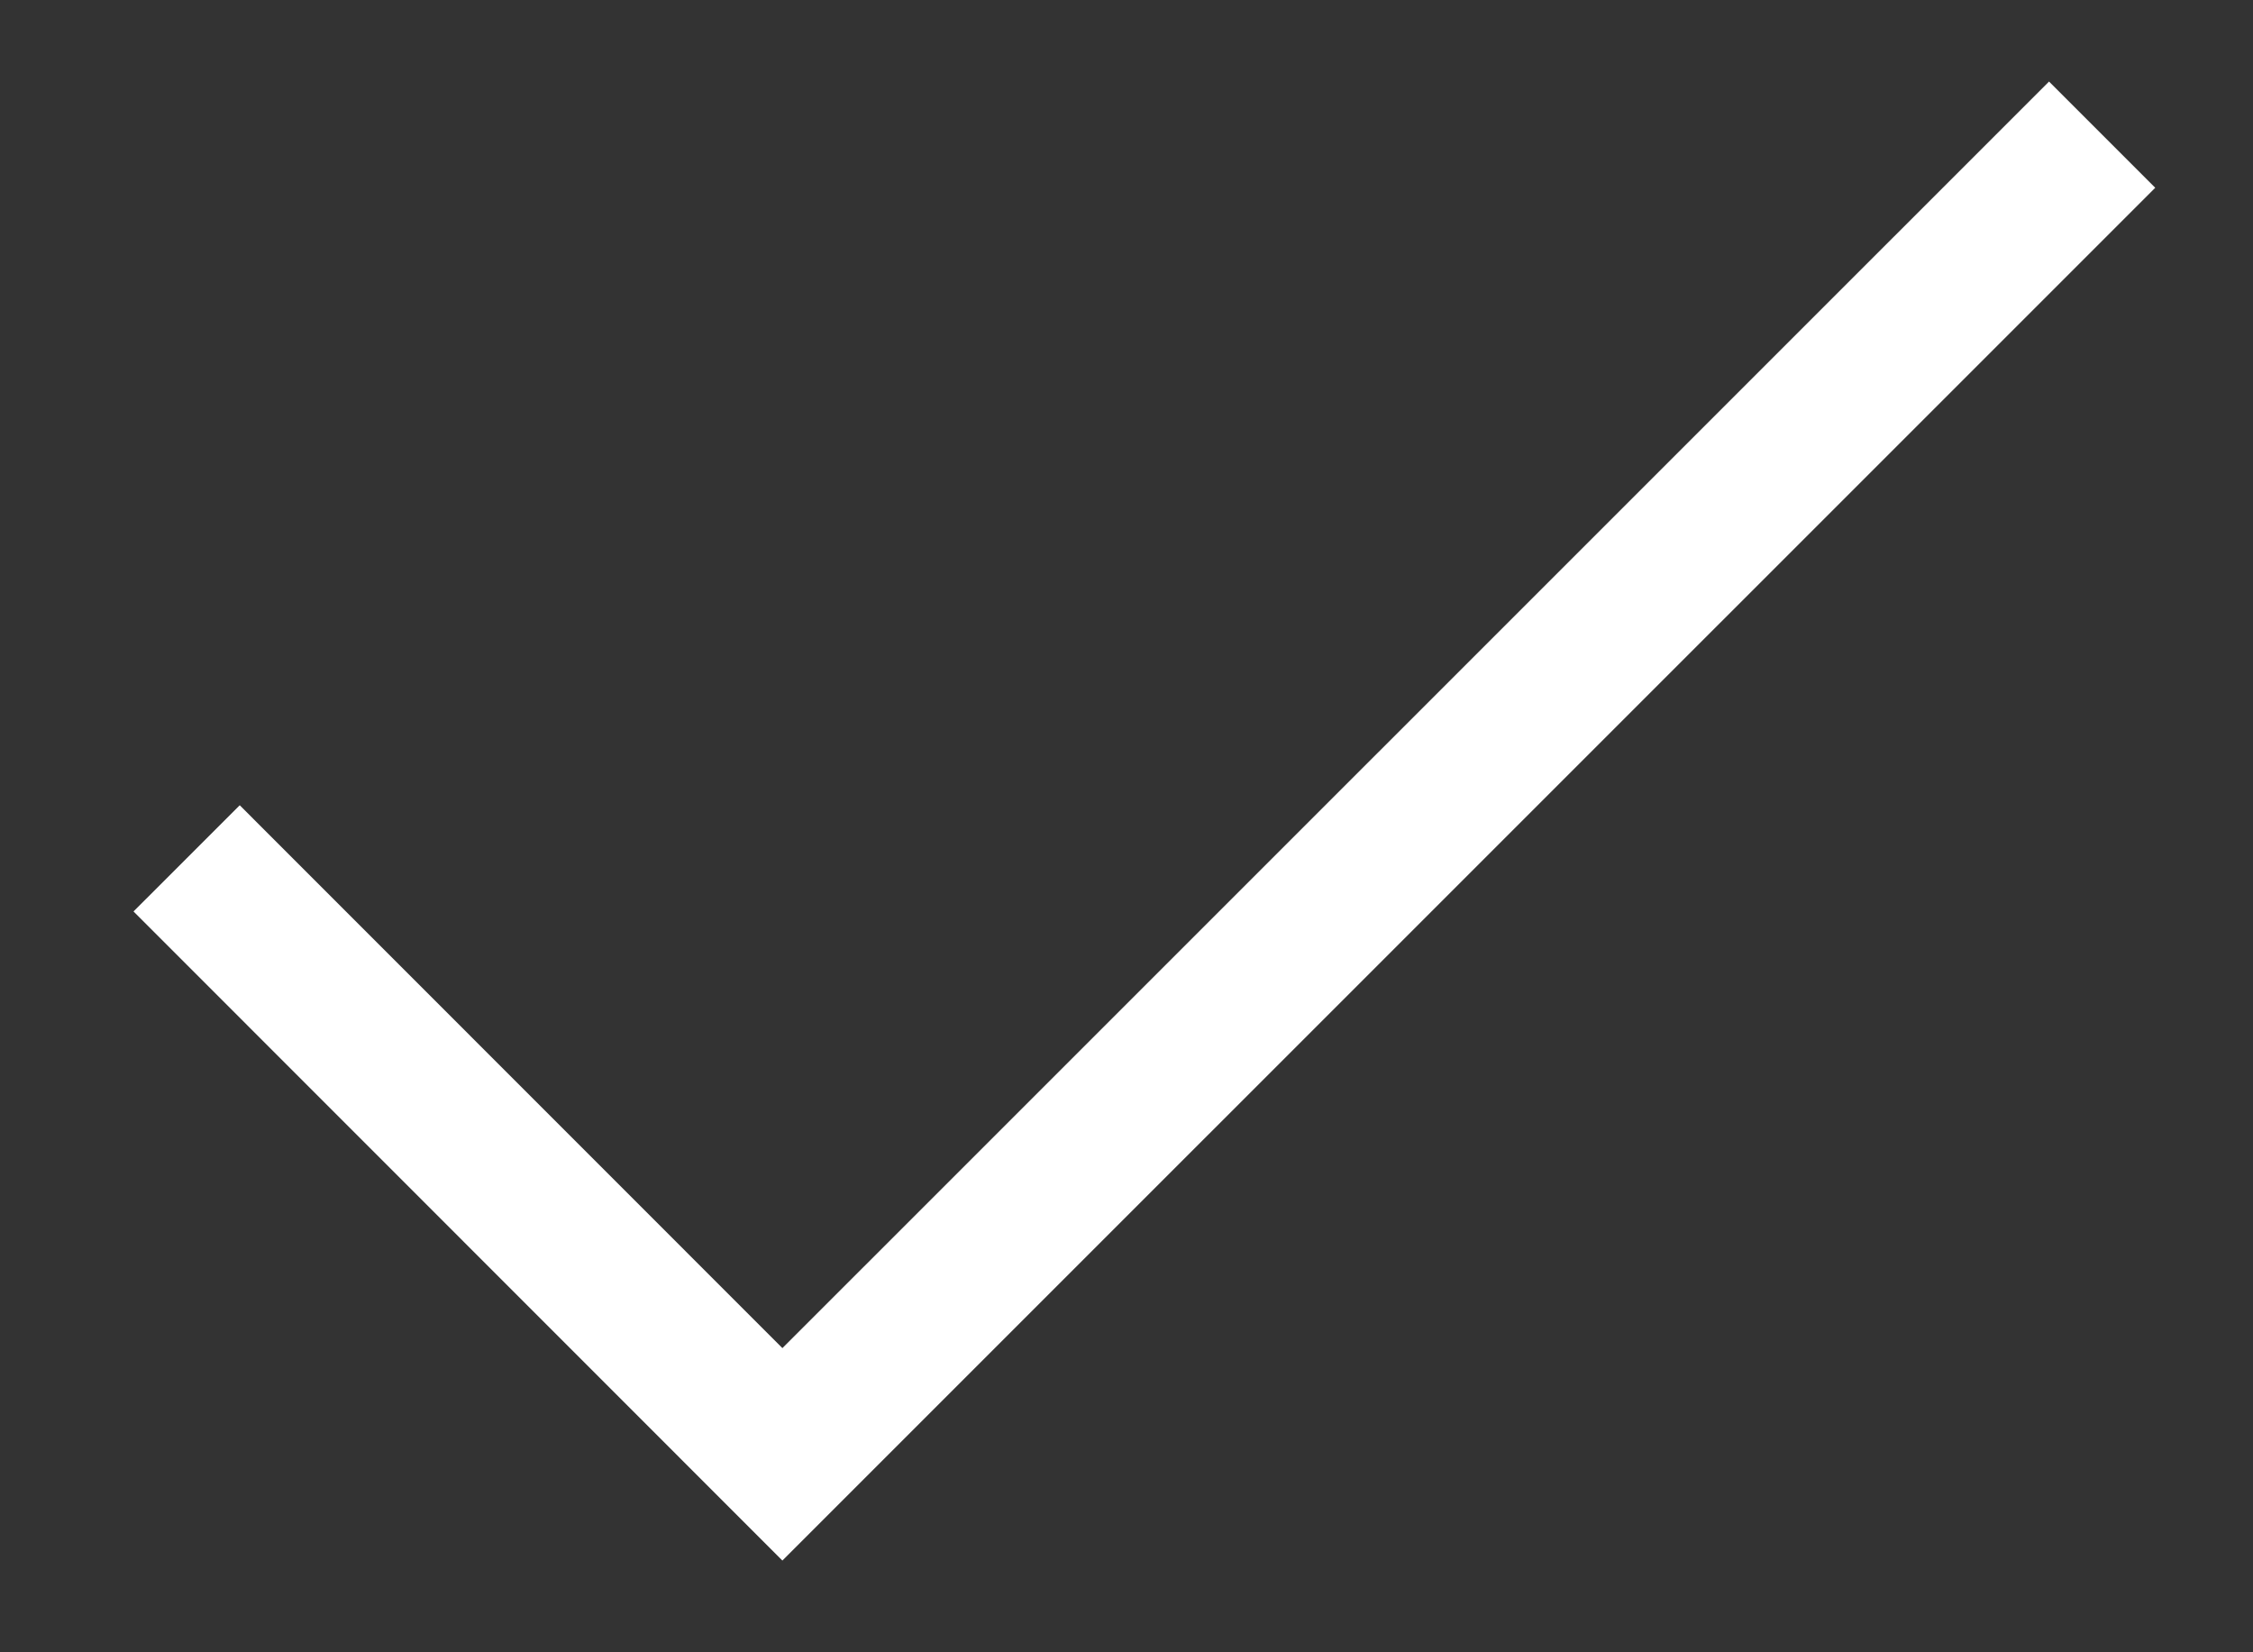<svg width="15" height="11" viewBox="0 0 15 11" fill="none" xmlns="http://www.w3.org/2000/svg">
<rect x="0" y="0" width="15" height="11" fill="#333333" stroke="none"/>
<path d="M1.596 6.068L5.209 9.682L13.642 1.25" stroke="white" stroke-linecap="square"/>
</svg>
